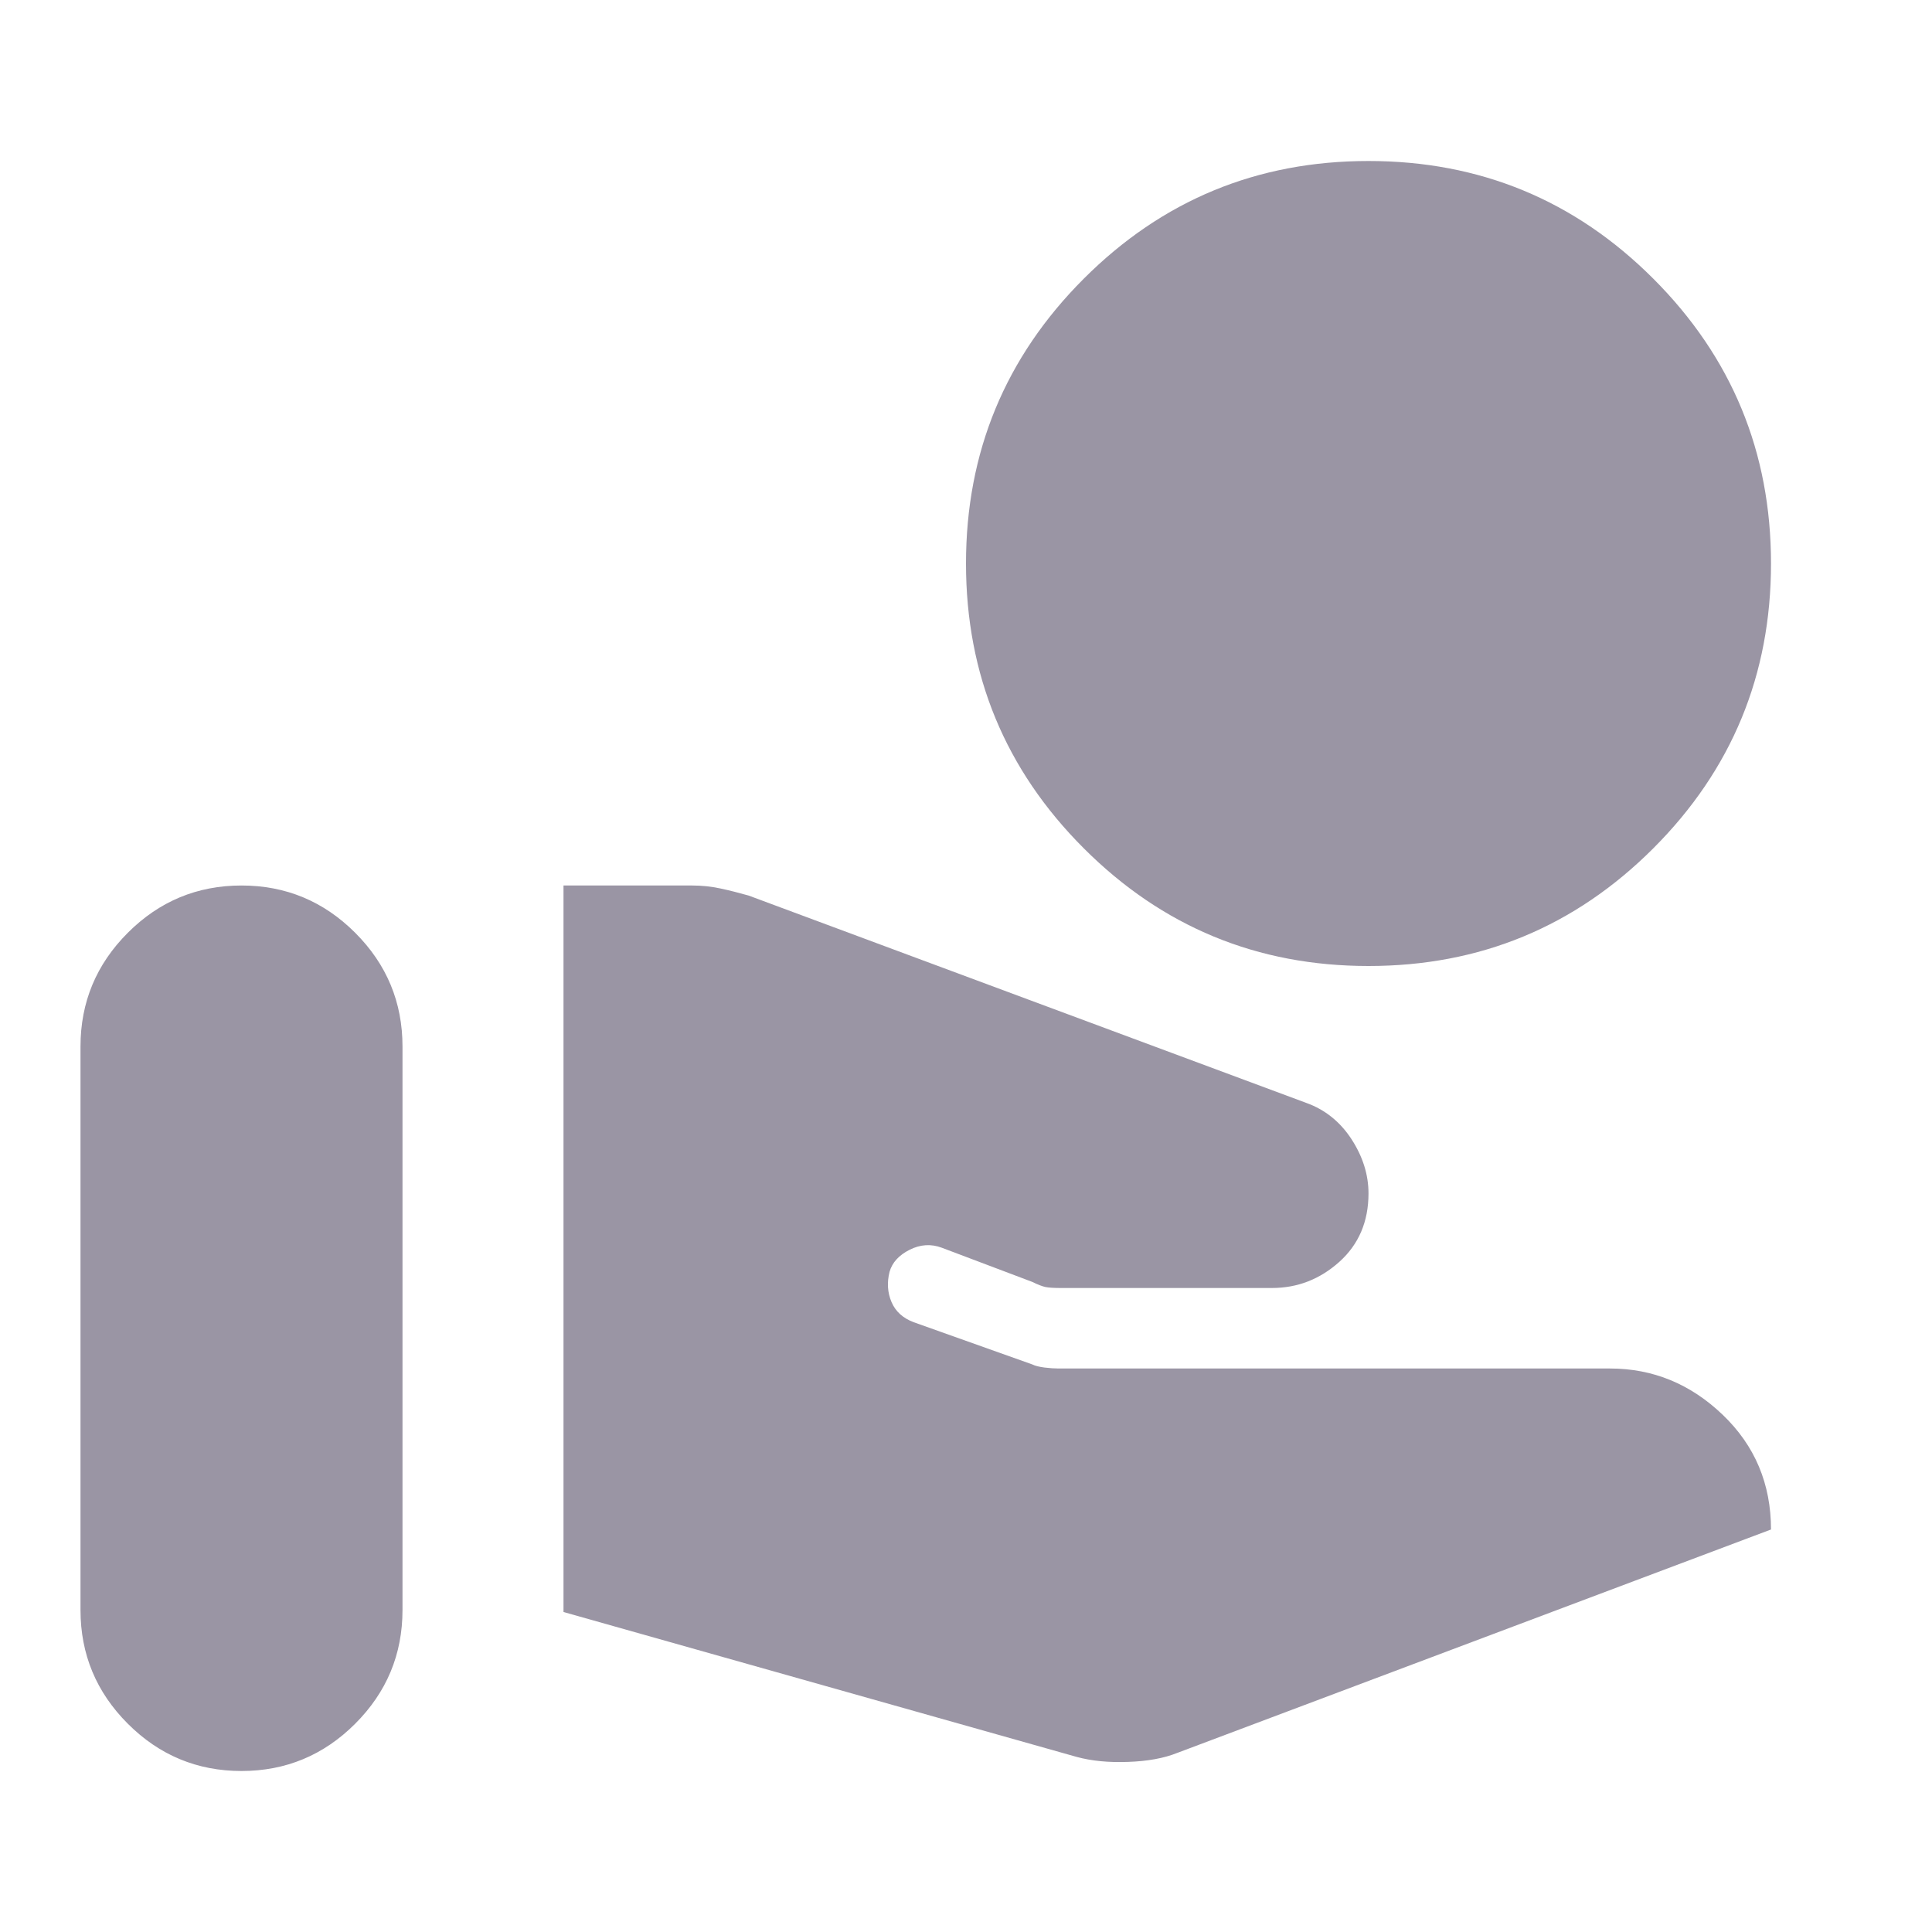 <svg width="24" height="24" viewBox="0 0 24 24" fill="none" xmlns="http://www.w3.org/2000/svg">
<g clip-path="url(#clip0_104_1097)">
<path fill-rule="evenodd" clip-rule="evenodd" d="M13.463 10.538C14.438 11.513 15.617 12 17 12C18.383 12 19.563 11.513 20.538 10.538C21.513 9.563 22 8.383 22 7C22 5.617 21.513 4.437 20.538 3.462C19.563 2.487 18.383 2 17 2C15.617 2 14.438 2.487 13.463 3.462C12.488 4.437 12 5.617 12 7C12 8.383 12.488 9.563 13.463 10.538ZM1 13V20C1 20.55 1.196 21.021 1.588 21.413C1.979 21.804 2.45 22 3 22C3.55 22 4.021 21.804 4.412 21.413C4.804 21.021 5 20.55 5 20V13C5 12.45 4.804 11.979 4.412 11.587C4.021 11.196 3.55 11 3 11C2.45 11 1.979 11.196 1.588 11.587C1.196 11.979 1 12.45 1 13ZM7 20.025L13.375 21.825C13.558 21.875 13.771 21.896 14.012 21.887C14.254 21.879 14.458 21.842 14.625 21.775L22 19C22 18.433 21.8 17.958 21.4 17.575C21 17.192 20.533 17 20 17H13.15C13.1 17 13.042 16.996 12.975 16.988C12.908 16.979 12.858 16.967 12.825 16.95L11.35 16.425C11.217 16.375 11.125 16.292 11.075 16.175C11.025 16.058 11.017 15.933 11.05 15.8C11.083 15.683 11.167 15.592 11.3 15.525C11.433 15.458 11.567 15.45 11.7 15.5L12.825 15.925C12.892 15.958 12.946 15.979 12.988 15.988C13.029 15.996 13.092 16 13.175 16H15.8C16.117 16 16.396 15.892 16.638 15.675C16.879 15.458 17 15.175 17 14.825C17 14.592 16.929 14.367 16.788 14.15C16.646 13.933 16.458 13.783 16.225 13.7L9.3 11.125C9.183 11.092 9.067 11.062 8.95 11.037C8.833 11.012 8.717 11 8.6 11H7V20.025Z" fill="#9A95A4"/>
</g>
<defs>
<clipPath id="clip0_104_1097">
<rect width="24" height="24" fill="white"/>
</clipPath>
</defs>
</svg>
